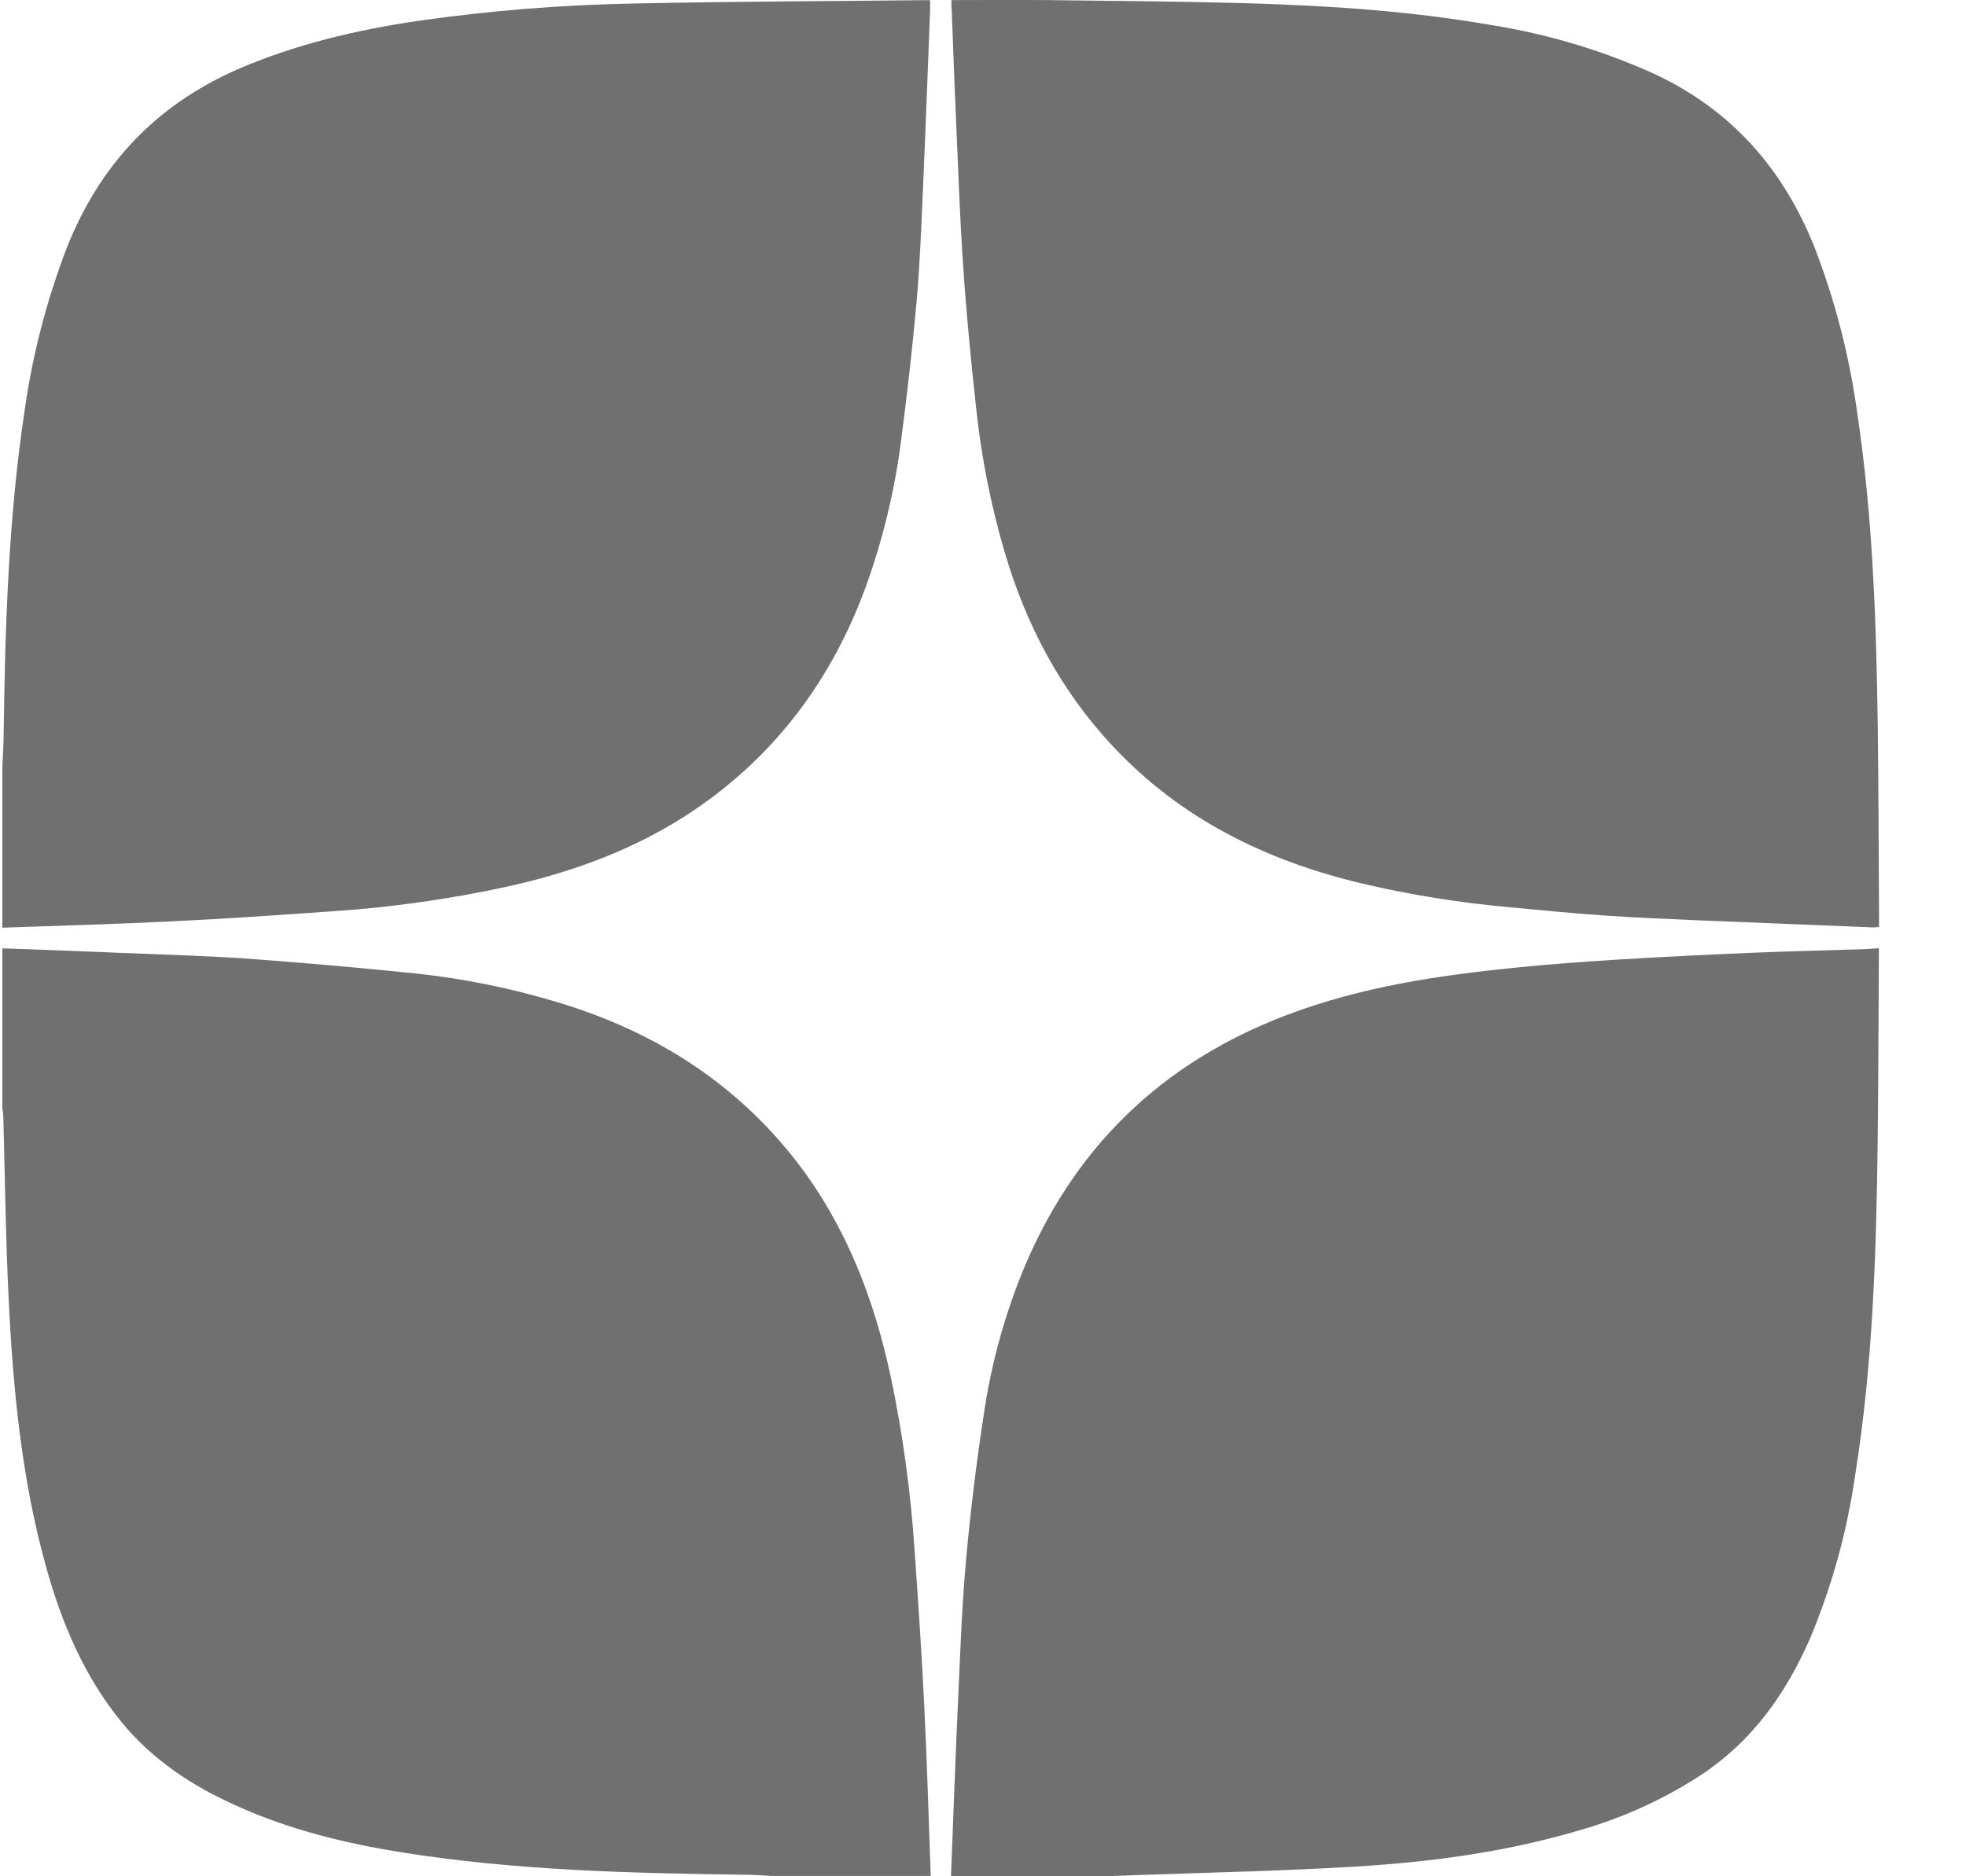 <svg width="22" height="21" viewBox="0 0 22 21" fill="none" xmlns="http://www.w3.org/2000/svg">
<g id="dzen">
<path id="Vector" d="M12.43 20.997H10.642C10.669 20.311 10.693 19.626 10.725 18.941C10.748 18.436 10.767 17.931 10.813 17.428C10.862 16.894 10.928 16.36 11.009 15.829C11.088 15.29 11.23 14.761 11.433 14.256C12.001 12.855 12.996 11.89 14.408 11.357C15.233 11.045 16.097 10.916 16.969 10.829C17.336 10.792 17.703 10.765 18.071 10.742C18.573 10.711 19.075 10.686 19.577 10.665C19.986 10.647 20.396 10.639 20.806 10.625C20.876 10.625 20.946 10.617 21.025 10.613V10.718C21.02 11.424 21.02 12.13 21.011 12.835C20.995 14.06 20.955 15.283 20.762 16.496C20.672 17.129 20.502 17.748 20.255 18.338C19.988 18.948 19.617 19.475 19.055 19.853C18.628 20.134 18.16 20.348 17.668 20.487C16.854 20.728 16.018 20.84 15.174 20.891C14.402 20.938 13.628 20.955 12.855 20.982L12.43 20.997Z" fill="#707070"/>
<path id="Vector_2" d="M0.026 10.383V8.596C0.031 8.482 0.038 8.368 0.04 8.253C0.057 7.034 0.092 5.815 0.274 4.607C0.361 3.979 0.521 3.364 0.748 2.772C1.116 1.845 1.743 1.176 2.663 0.774C3.308 0.495 3.983 0.337 4.674 0.234C5.483 0.118 6.298 0.053 7.115 0.039C8.187 0.016 9.259 0.014 10.33 0.002H10.408C10.408 0.051 10.408 0.086 10.408 0.122C10.382 0.78 10.358 1.438 10.329 2.096C10.31 2.519 10.295 2.942 10.258 3.364C10.211 3.89 10.151 4.416 10.082 4.941C10.011 5.494 9.879 6.038 9.69 6.563C9.311 7.599 8.686 8.445 7.768 9.067C7.133 9.496 6.427 9.756 5.686 9.921C5.03 10.064 4.365 10.158 3.696 10.201C3.105 10.243 2.513 10.284 1.921 10.312C1.288 10.344 0.657 10.36 0.026 10.383Z" fill="#707070"/>
<path id="Vector_3" d="M0.026 12.401V10.614C0.46 10.63 0.895 10.645 1.329 10.664C1.796 10.683 2.263 10.696 2.729 10.727C3.363 10.773 3.996 10.828 4.628 10.893C5.178 10.95 5.722 11.06 6.251 11.221C7.329 11.547 8.239 12.121 8.932 13.024C9.475 13.737 9.785 14.551 9.97 15.419C10.103 16.054 10.191 16.698 10.234 17.345C10.275 17.936 10.316 18.527 10.344 19.12C10.375 19.745 10.392 20.37 10.415 20.996H8.628C8.541 20.991 8.453 20.984 8.366 20.983C7.071 20.966 5.777 20.937 4.494 20.732C3.864 20.631 3.247 20.481 2.663 20.218C2.158 19.995 1.711 19.702 1.359 19.273C0.945 18.766 0.696 18.178 0.521 17.556C0.243 16.569 0.146 15.553 0.097 14.538C0.063 13.858 0.056 13.178 0.037 12.495C0.036 12.465 0.03 12.433 0.026 12.401Z" fill="#707070"/>
<path id="Vector_4" d="M10.647 0.001C11.011 0.001 11.363 -0.002 11.715 0.001C12.445 0.01 13.175 0.015 13.904 0.035C14.836 0.061 15.766 0.12 16.686 0.28C17.315 0.38 17.927 0.563 18.508 0.825C19.376 1.229 19.957 1.892 20.307 2.773C20.535 3.365 20.694 3.981 20.781 4.608C20.958 5.784 20.997 6.97 21.013 8.155C21.022 8.86 21.022 9.566 21.027 10.271V10.374C21.006 10.377 20.984 10.379 20.963 10.38C20.322 10.354 19.68 10.328 19.039 10.302C18.678 10.286 18.318 10.272 17.958 10.247C17.598 10.223 17.246 10.187 16.89 10.154C16.334 10.104 15.782 10.016 15.239 9.888C14.167 9.633 13.213 9.165 12.452 8.351C11.866 7.726 11.478 6.988 11.239 6.168C11.09 5.659 10.986 5.137 10.928 4.61C10.869 4.075 10.816 3.541 10.78 3.005C10.74 2.431 10.721 1.856 10.696 1.286C10.678 0.894 10.665 0.5 10.65 0.107C10.643 0.075 10.647 0.044 10.647 0.001Z" fill="#707070"/>
</g>
</svg>
